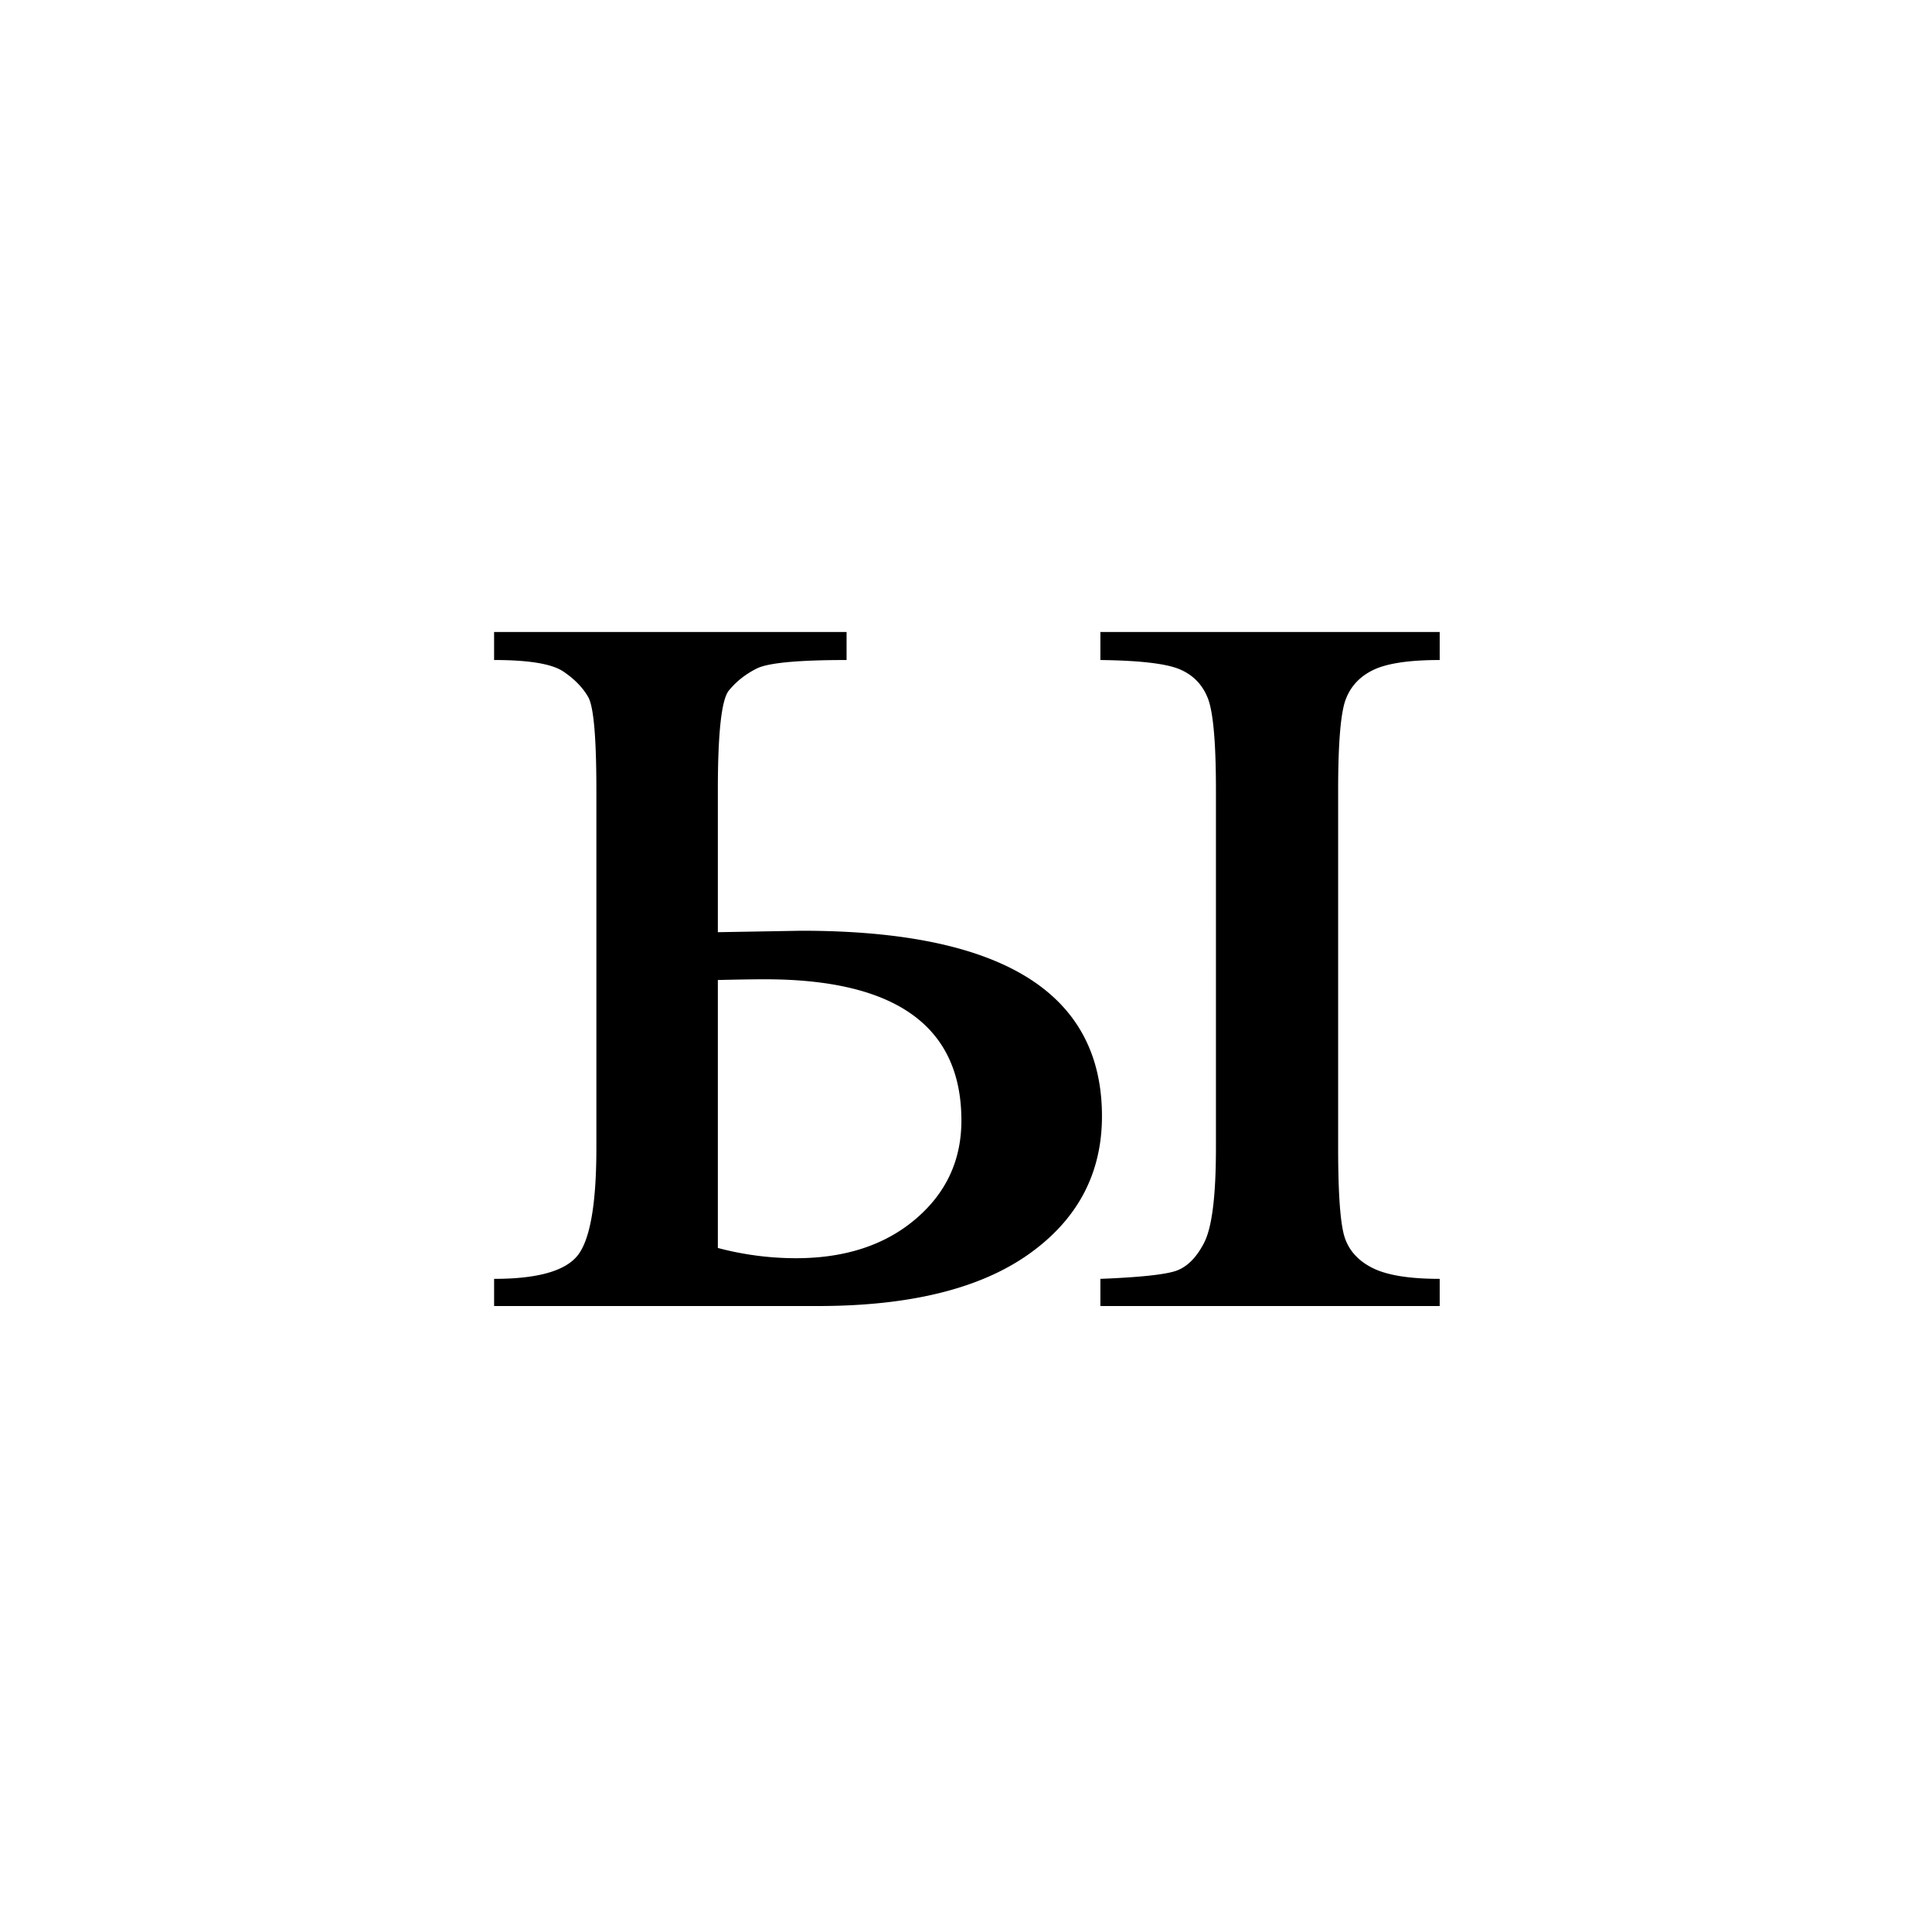 <?xml version="1.0" encoding="UTF-8"?><svg enable-background="new 0 0 250 250" height="250px" viewBox="0 0 250 250" width="250px" x="0px" xml:space="preserve" xmlns="http://www.w3.org/2000/svg" xmlns:xlink="http://www.w3.org/1999/xlink" y="0px"><defs><symbol id="ec75733ca" overflow="visible"><path d="M82.734-83.594v-3.625h43.907v3.625c-3.875 0-6.704.414-8.485 1.235-1.773.824-2.992 2.093-3.656 3.812-.668 1.711-1 5.64-1 11.797v46.281c0 5.969.281 9.828.844 11.578.57 1.743 1.797 3.075 3.672 4 1.875.918 4.75 1.375 8.625 1.375V0H82.734v-3.516c4.957-.195 8.18-.53 9.672-1 1.489-.476 2.739-1.703 3.75-3.671 1.02-1.97 1.531-6.063 1.531-12.282V-66.75c0-6.156-.351-10.117-1.046-11.89-.7-1.782-1.922-3.036-3.672-3.766-1.742-.727-5.153-1.125-10.235-1.188zm-49.5 35.219l10.844-.188c25.906 0 38.86 8 38.86 24 0 7.43-3.165 13.383-9.485 17.86C67.141-2.234 58.047 0 46.172 0H4.282v-3.516c5.655 0 9.273-1.03 10.859-3.093 1.582-2.07 2.375-6.692 2.375-13.86V-66.75c0-6.79-.352-10.8-1.047-12.031-.7-1.239-1.778-2.348-3.235-3.328-1.46-.989-4.445-1.485-8.953-1.485v-3.625h45.61v3.625c-6.282 0-10.153.367-11.61 1.094-1.46.73-2.668 1.684-3.625 2.86-.949 1.167-1.422 5.464-1.422 12.89zm0 40.86a39.438 39.438 0 0 0 10.094 1.327c6.344 0 11.5-1.68 15.469-5.046C62.766-14.598 64.75-18.852 64.75-24c0-12.188-8.477-18.281-25.422-18.281-1.46 0-3.492.031-6.094.093zm0 0"/></symbol></defs><use x="59.655" xlink:href="#ec75733ca" y="169"/></svg>